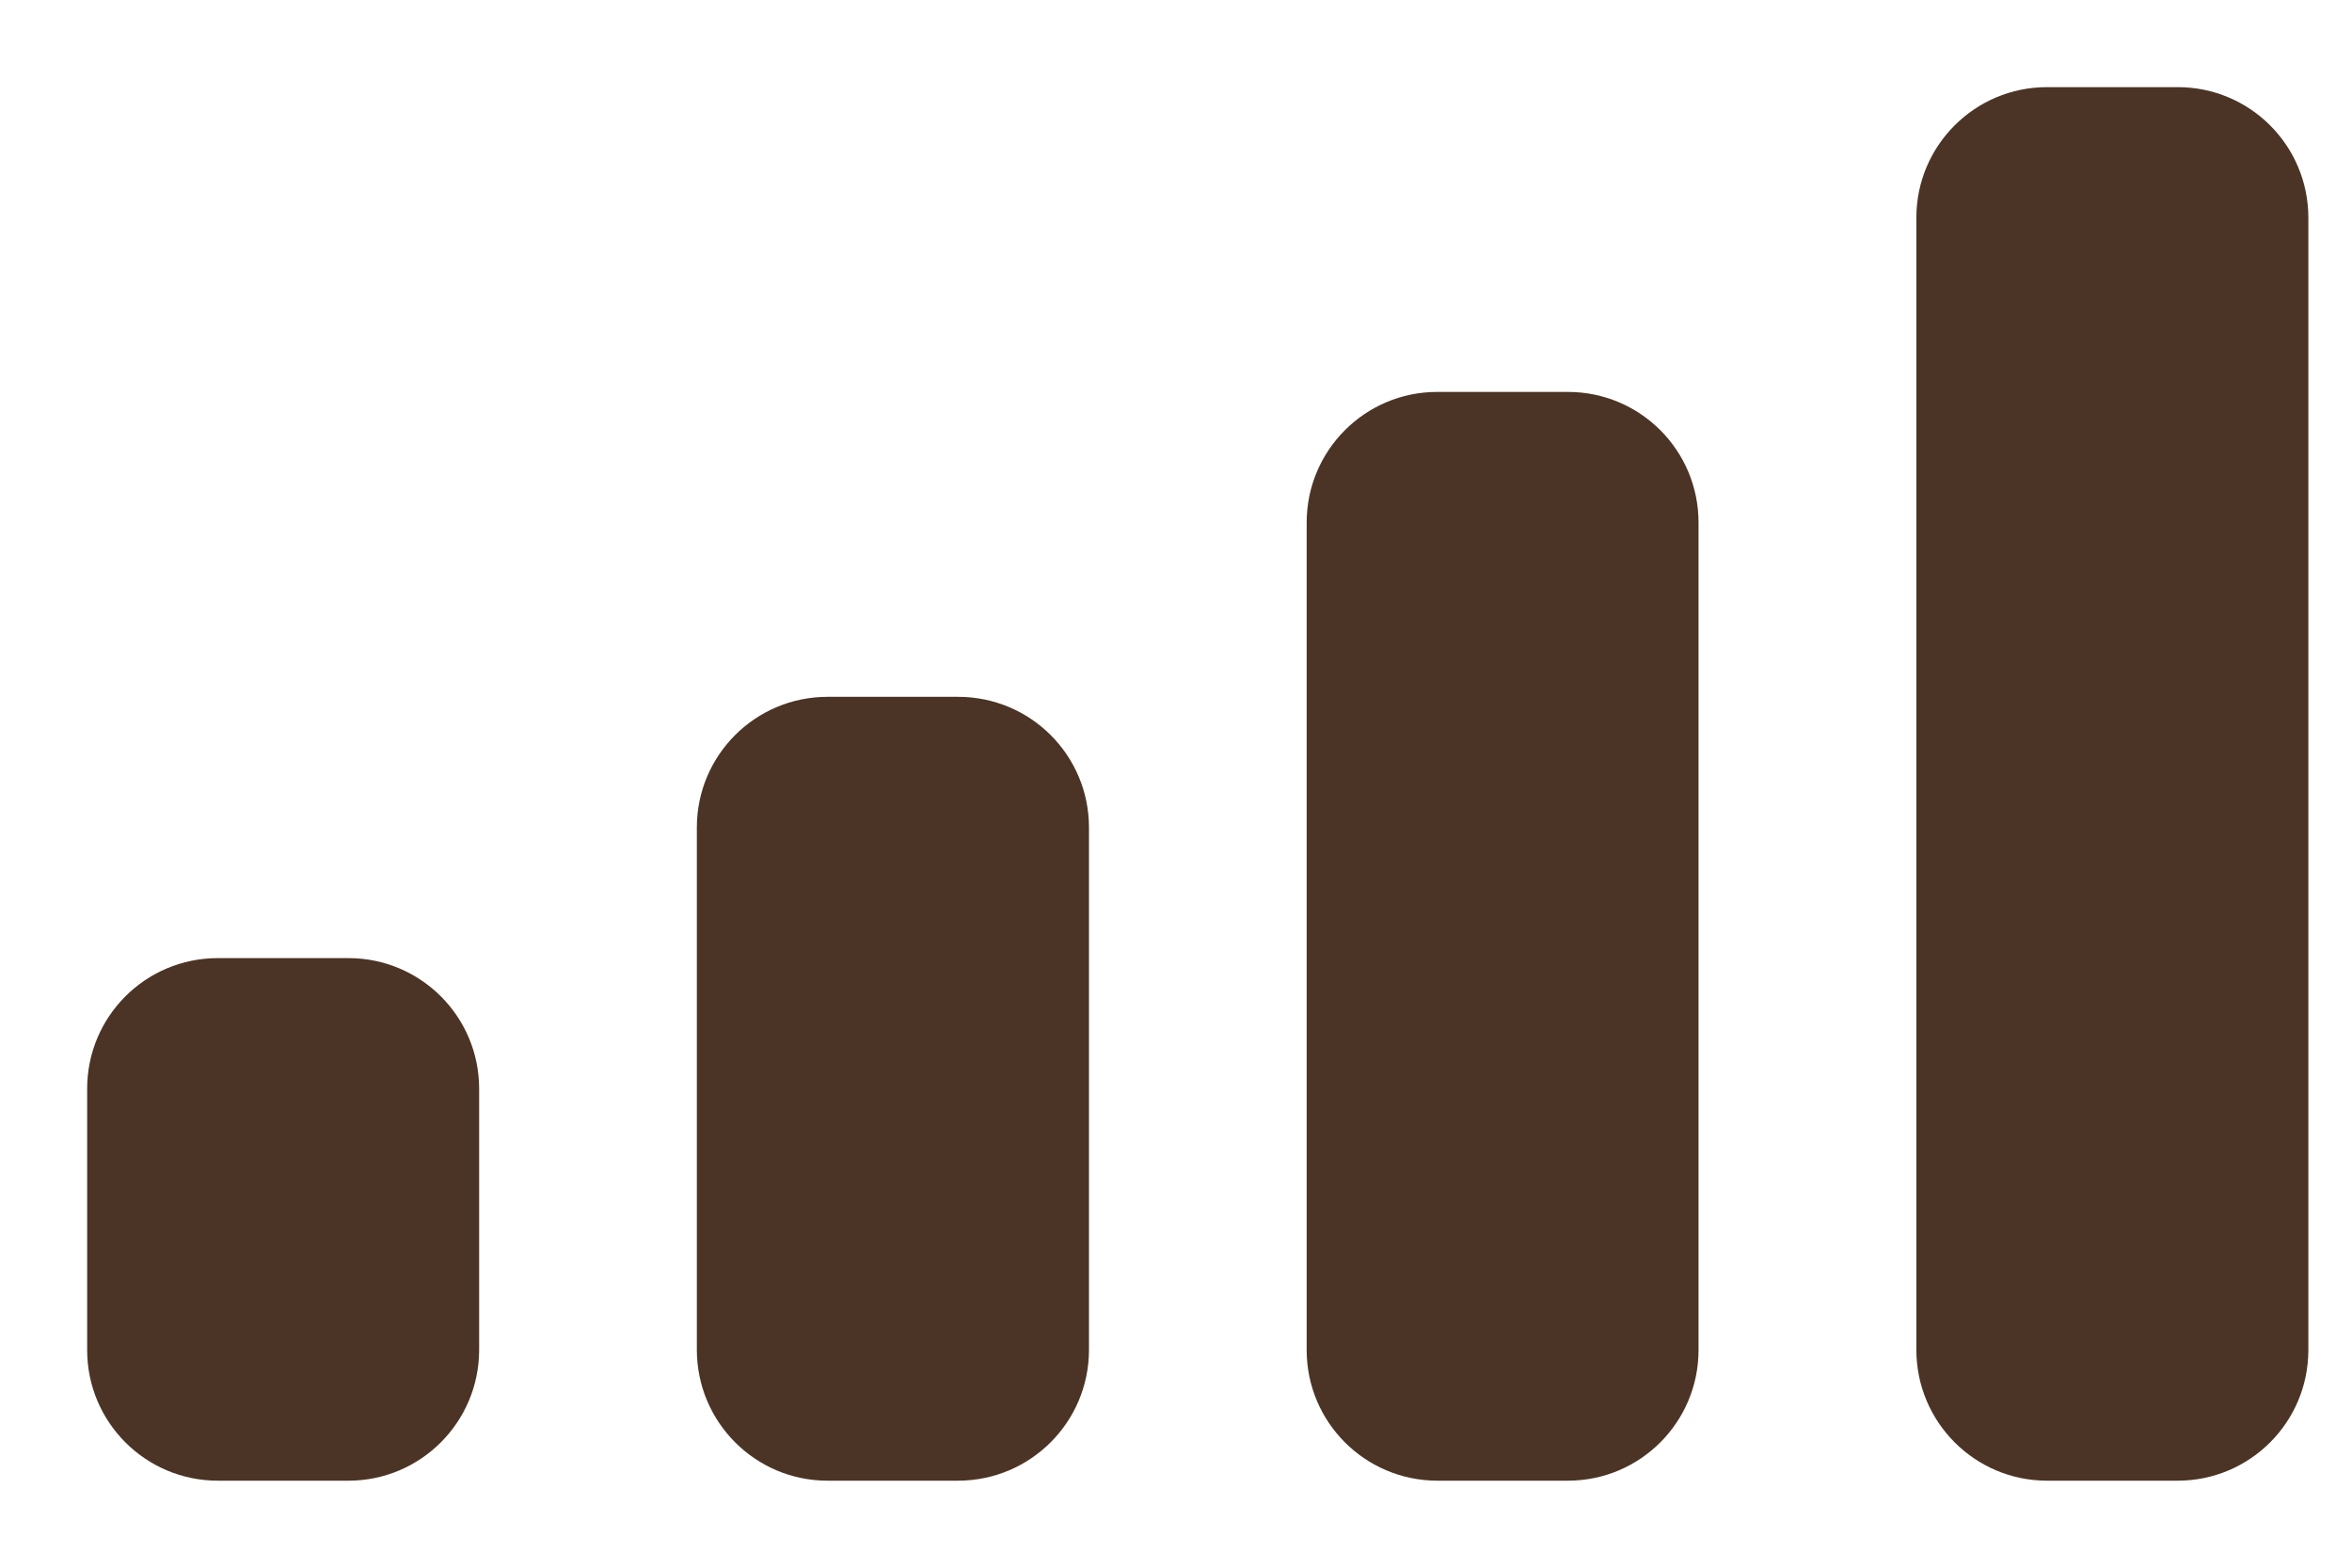 <svg width="18" height="12" viewBox="0 0 18 12" fill="none" xmlns="http://www.w3.org/2000/svg">
<path d="M2.667 7.334C3.219 7.334 3.667 7.781 3.667 8.334V10.334C3.666 10.886 3.219 11.334 2.667 11.334H1.667C1.114 11.334 0.667 10.886 0.667 10.334V8.334C0.667 7.781 1.114 7.334 1.667 7.334H2.667ZM7.333 5.334C7.886 5.334 8.334 5.781 8.334 6.334V10.334C8.333 10.886 7.886 11.333 7.333 11.334H6.333C5.781 11.334 5.334 10.886 5.333 10.334V6.334C5.333 5.781 5.781 5.334 6.333 5.334H7.333ZM11.999 3C12.552 3 12.999 3.447 12.999 4V10.334C12.999 10.886 12.552 11.334 11.999 11.334H10.999C10.447 11.333 10 10.886 10 10.334V4C10 3.448 10.447 3 10.999 3H11.999ZM16.666 0.667C17.219 0.667 17.666 1.114 17.666 1.667V10.334C17.666 10.886 17.219 11.334 16.666 11.334H15.666C15.114 11.334 14.667 10.886 14.666 10.334V1.667C14.666 1.114 15.114 0.667 15.666 0.667H16.666Z" fill="#4B3425"/>
</svg>
